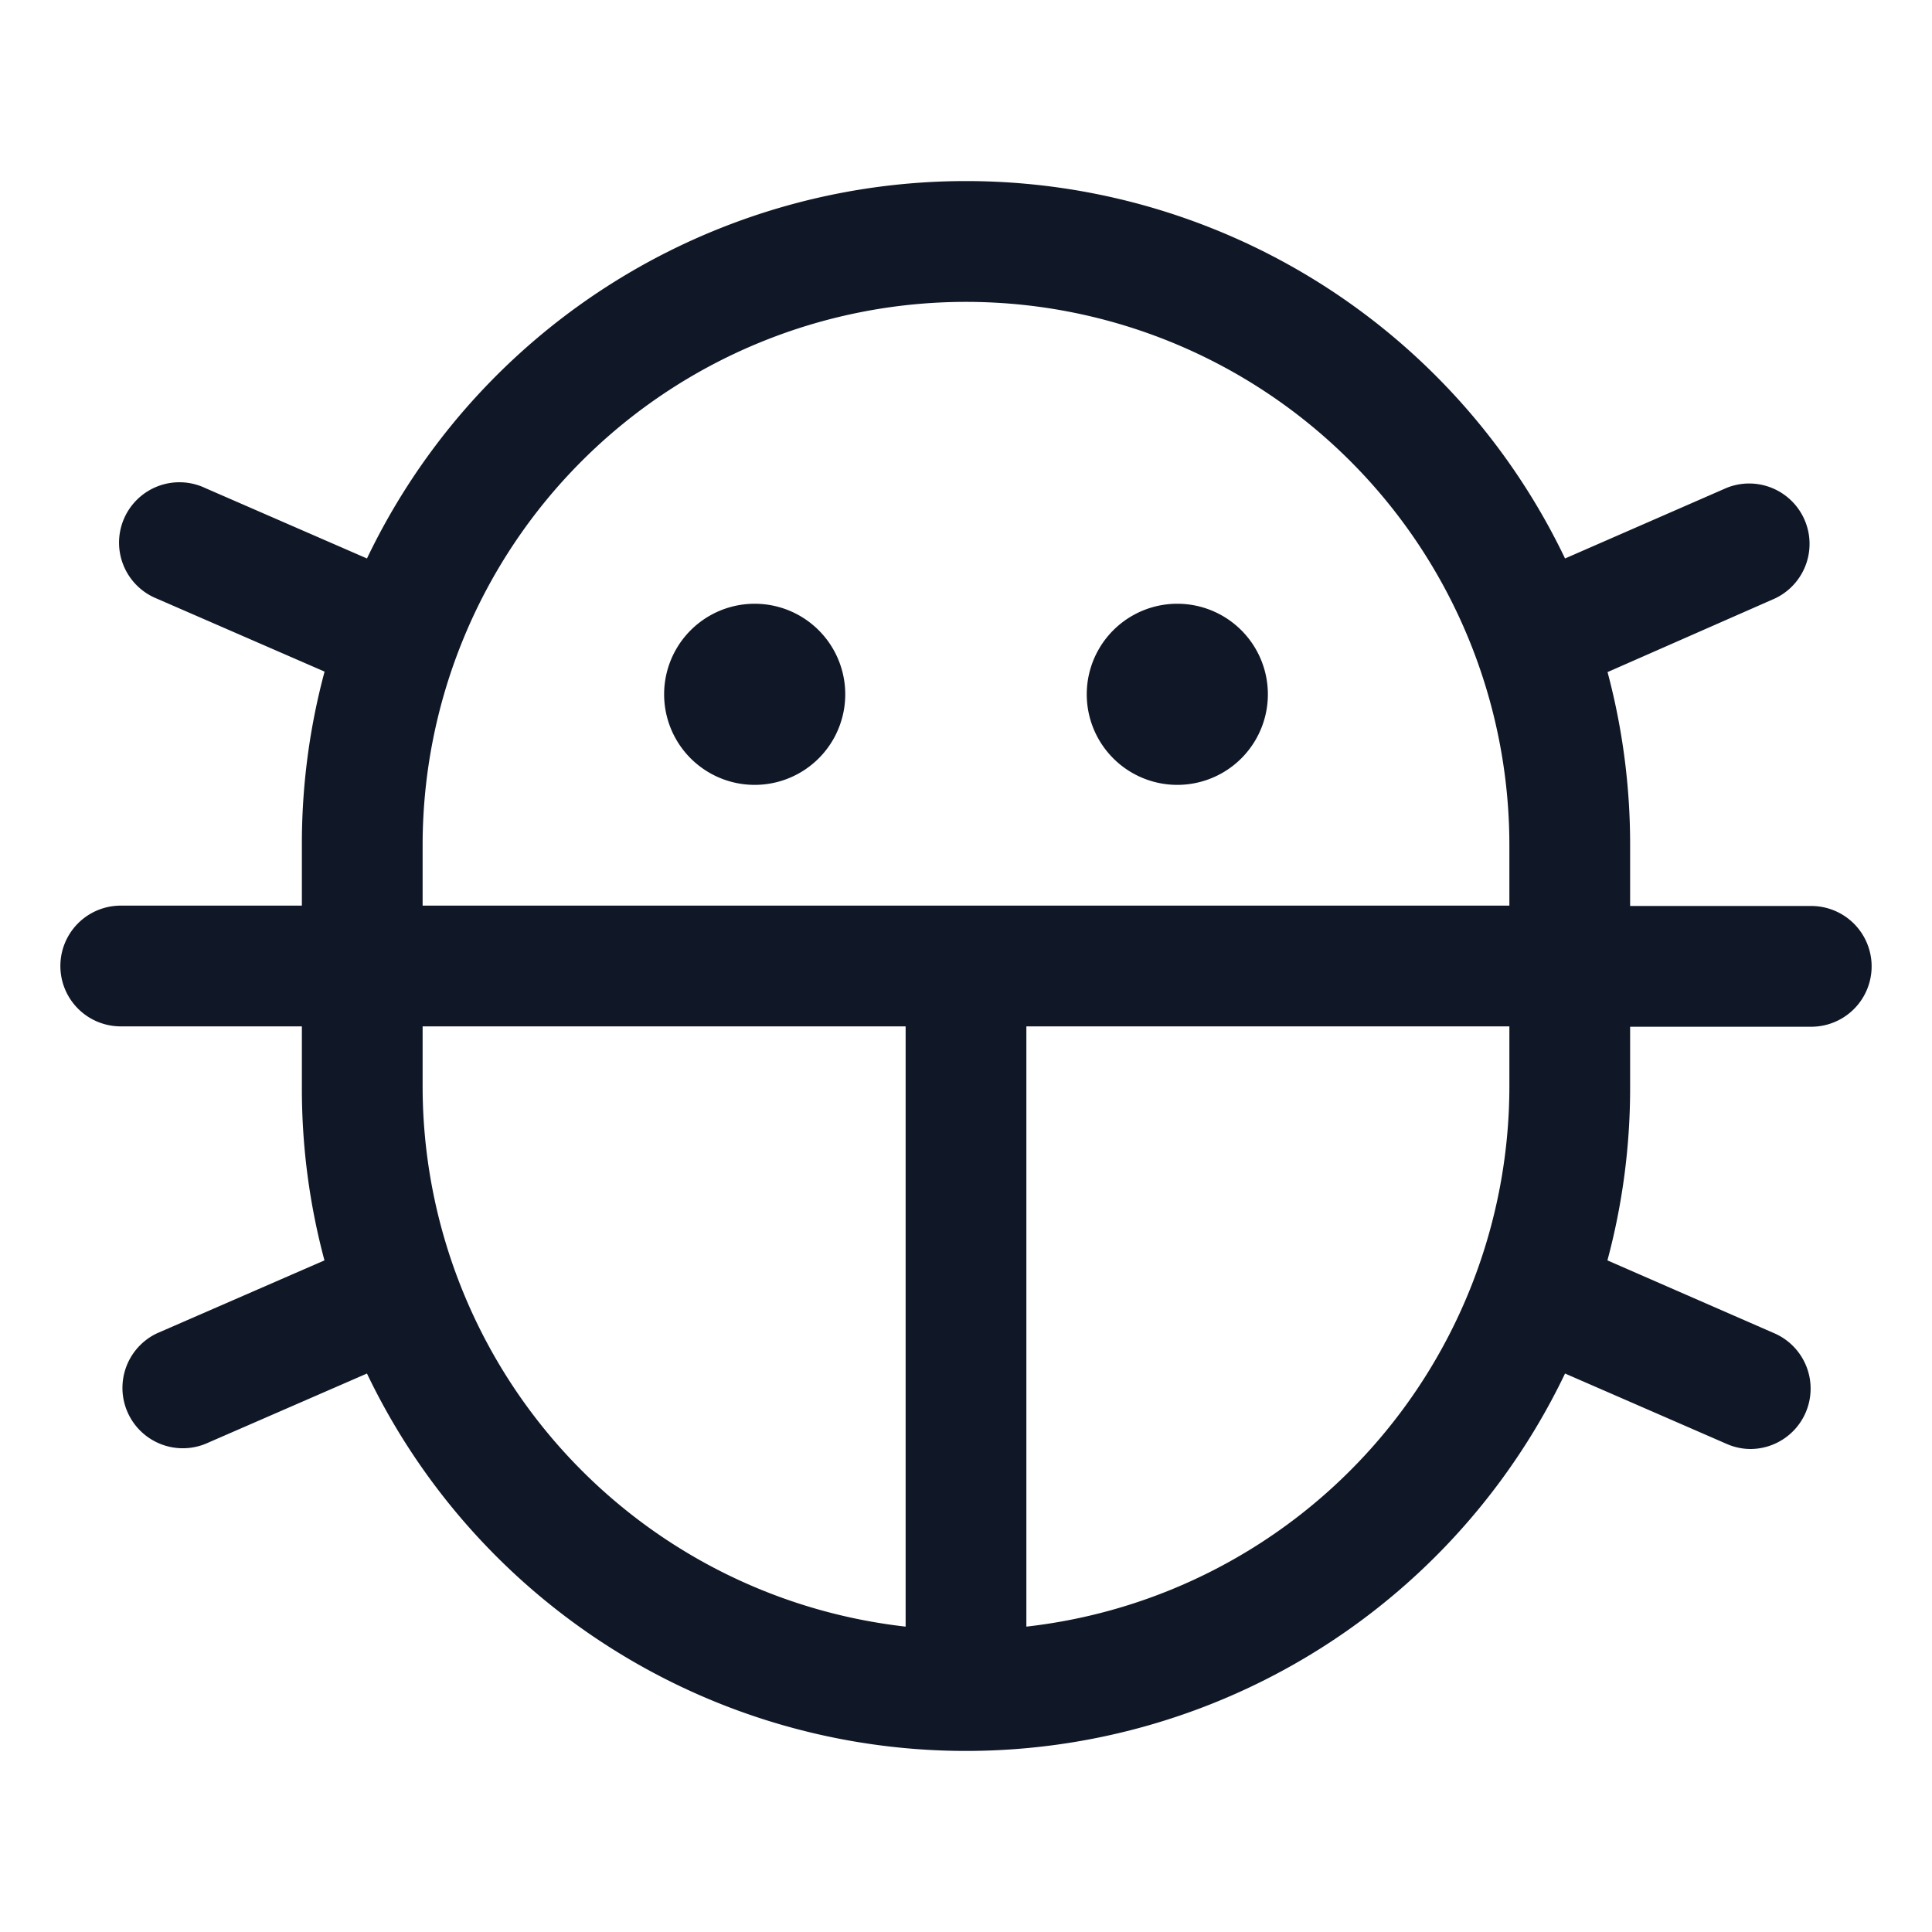 <svg xmlns="http://www.w3.org/2000/svg" width="16" height="16" fill="none"><path fill="#101828" d="M9 5.75a.75.75 0 1 1 1.5 0 .75.75 0 0 1-1.5 0ZM6.25 5a.75.75 0 1 0 0 1.5.75.75 0 0 0 0-1.5Zm7.25 4c.001.485-.062.969-.188 1.438l1.39.607A.5.5 0 0 1 14.5 12a.492.492 0 0 1-.2-.042l-1.339-.583a5.5 5.5 0 0 1-9.922 0l-1.339.583a.5.5 0 0 1-.4-.916l1.387-.604A5.485 5.485 0 0 1 2.5 9v-.5H1a.5.5 0 0 1 0-1h1.5V7a5.485 5.485 0 0 1 .188-1.438L1.3 4.958a.5.5 0 1 1 .4-.916l1.339.583a5.5 5.5 0 0 1 9.922 0L14.3 4.04a.5.5 0 0 1 .4.916l-1.387.61c.125.468.188.952.187 1.437v.5H15a.5.5 0 0 1 0 1h-1.5V9Zm-10-1.5h9V7a4.5 4.5 0 1 0-9 0v.5Zm4 5.971V8.5h-4V9a4.505 4.505 0 0 0 4 4.471ZM12.5 9v-.5h-4v4.971A4.505 4.505 0 0 0 12.5 9Z"/></svg>

